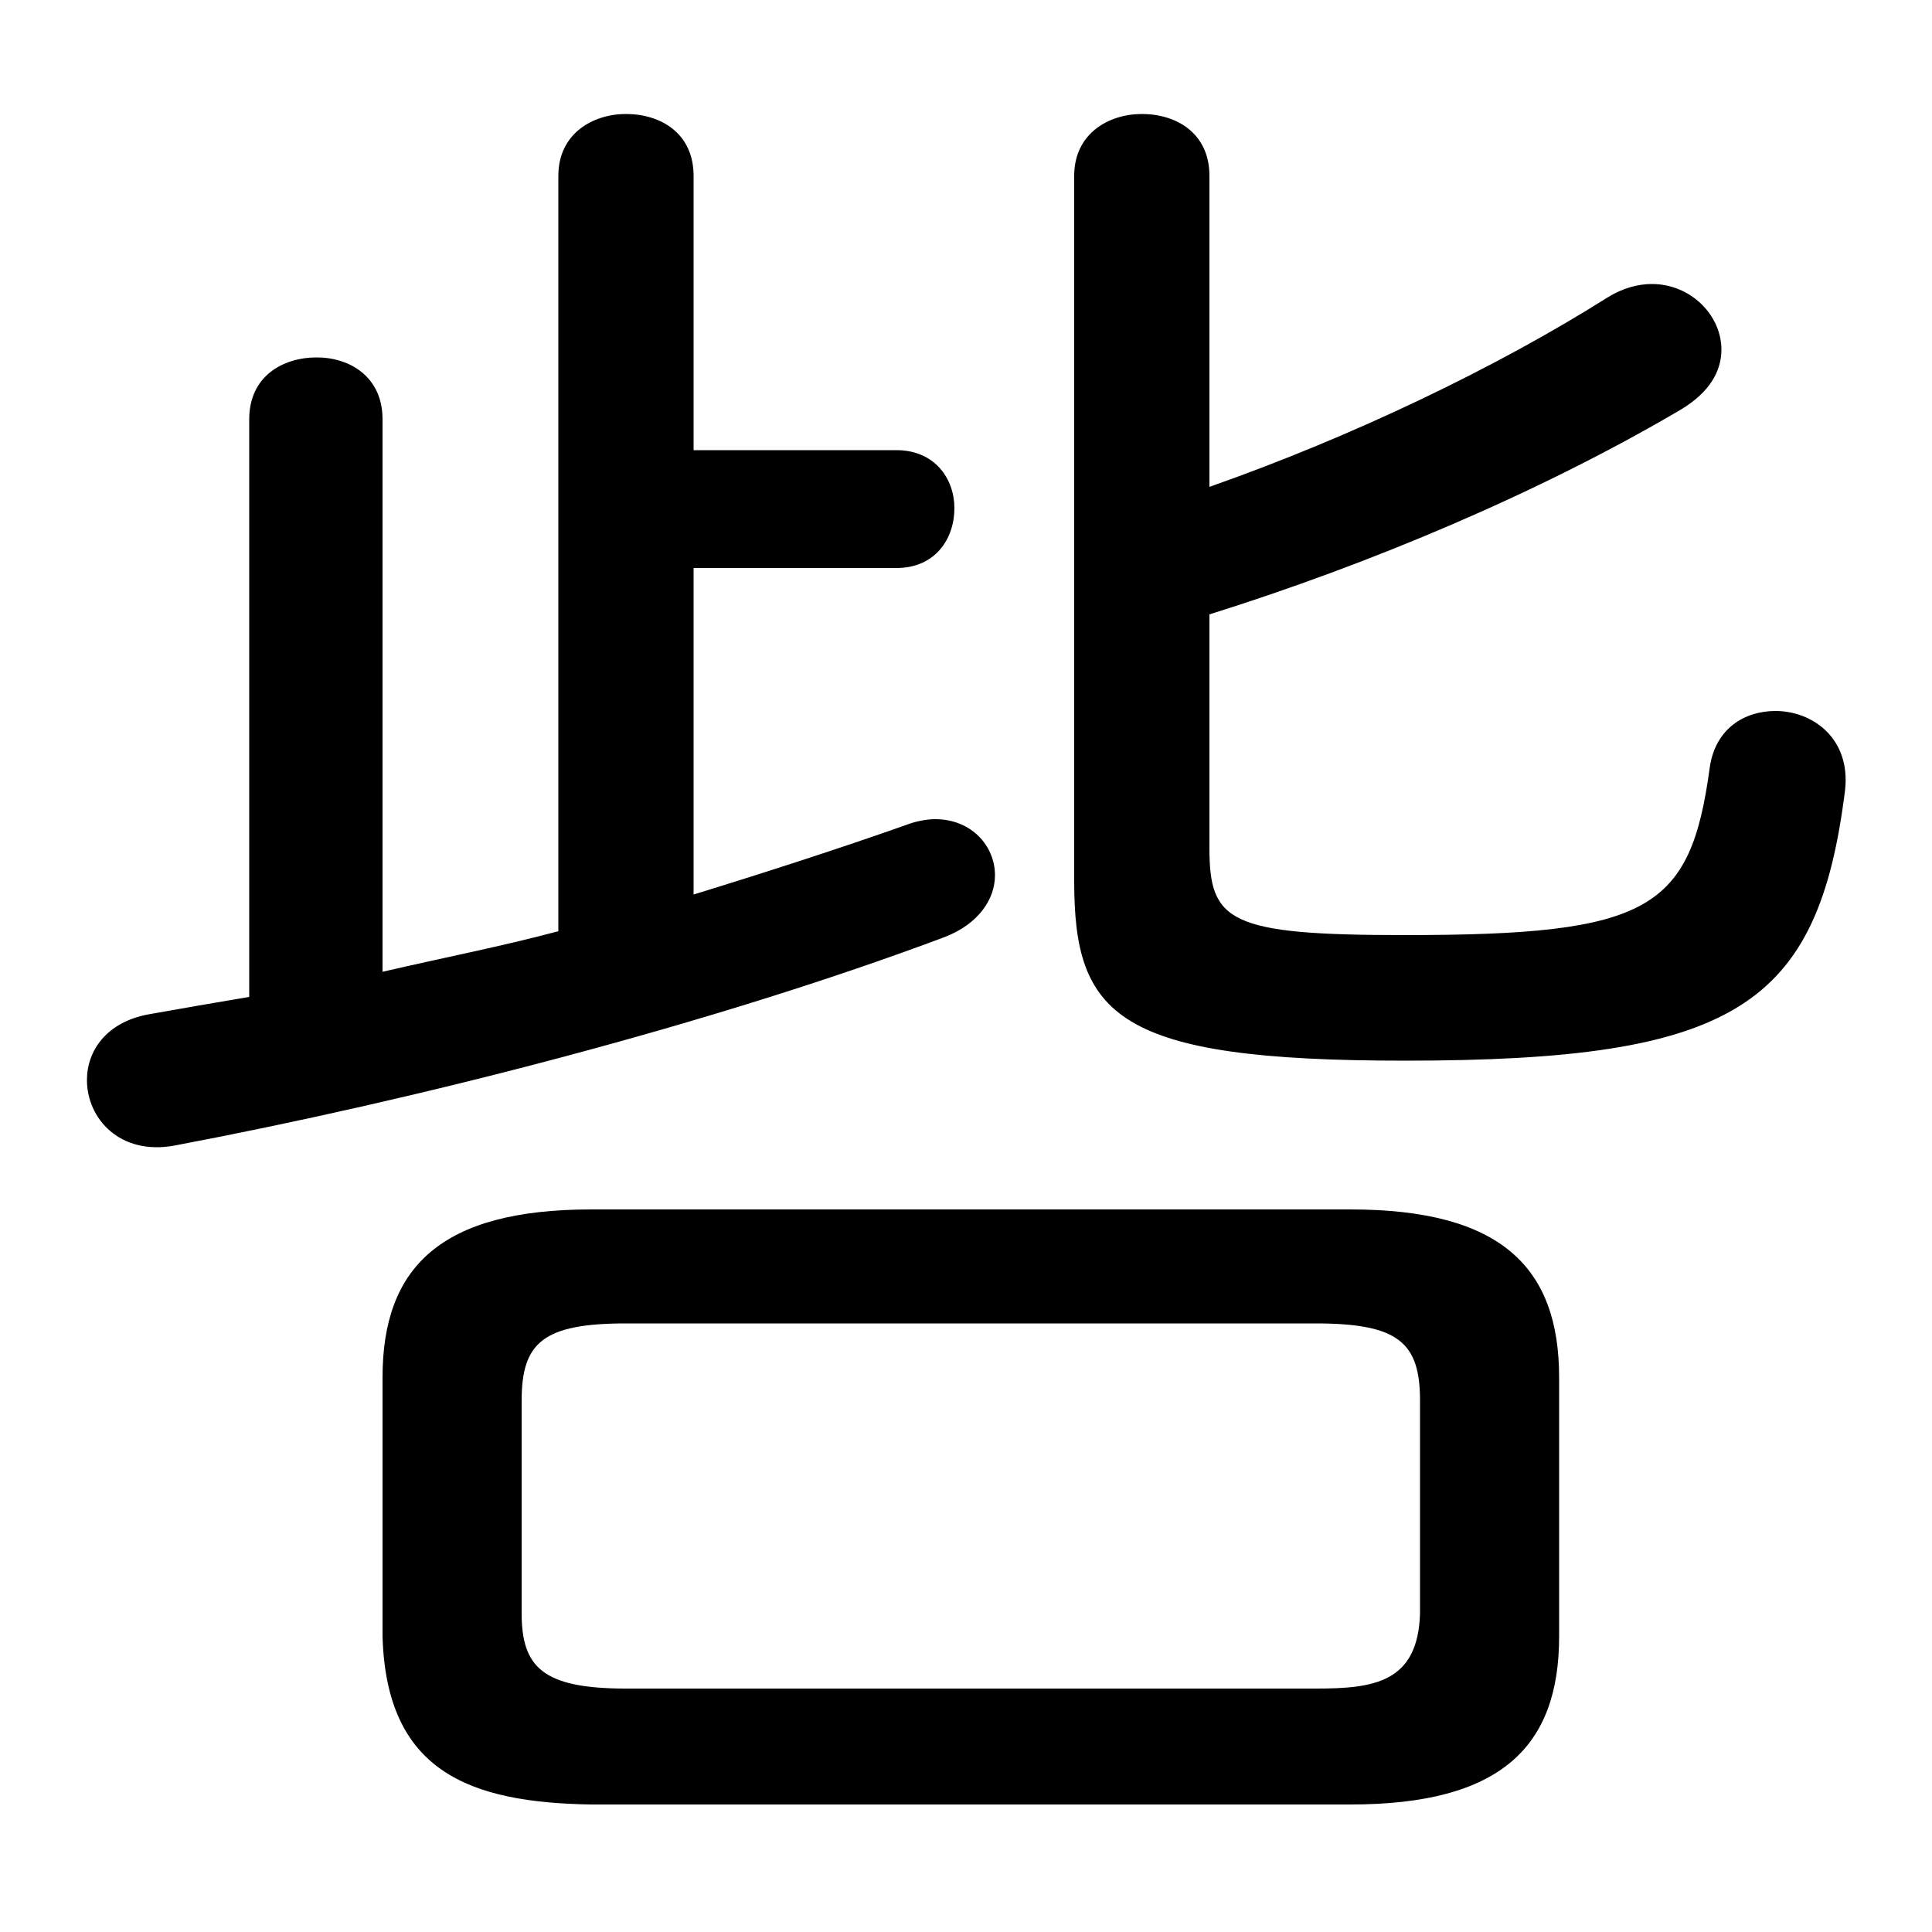 <svg xmlns="http://www.w3.org/2000/svg" viewBox="0 -44.0 50.0 50.0">
    <rect x="0" y="-44.0" width="50.0" height="50.0" fill="#808080" stroke="none"/>
    <g transform="scale(1, -1)">
        <!-- ボディの枠 -->
        <rect x="0" y="-6.0" width="50.0" height="50.0"
            stroke="white" fill="white"/>
        <!-- グリフ座標系の原点 -->
        <circle cx="0" cy="0" r="5" fill="white"/>
        <!-- グリフのアウトライン -->
        <g style="fill:black;stroke:#000000;stroke-width:0;stroke-linecap:round;stroke-linejoin:round;">
        <path d="M 34.95 -2.7 C 38.85 -2.7 40.35 -1.2 40.35 1.65 L 40.35 8.35 C 40.35 11.2 38.85 12.7 34.95 12.7 L 15.3 12.7 C 11.4 12.7 9.9 11.2 9.9 8.35 L 9.9 1.65 C 10.0 -1.85 12.15 -2.65 15.3 -2.7 Z M 16.2 0.3 C 14.05 0.3 13.5 0.85 13.5 2.25 L 13.5 7.75 C 13.5 9.25 14.05 9.75 16.2 9.75 L 34.05 9.75 C 36.2 9.75 36.75 9.25 36.75 7.75 L 36.75 2.25 C 36.7 0.45 35.55 0.3 34.05 0.3 Z M 31.3 28.1 C 35.45 29.4 39.85 31.25 43.5 33.4 C 44.25 33.85 44.55 34.4 44.55 34.95 C 44.55 35.85 43.75 36.65 42.75 36.65 C 42.4 36.65 42.0 36.55 41.6 36.3 C 38.75 34.5 35.0 32.7 31.3 31.4 L 31.3 39.45 C 31.3 40.55 30.45 41.05 29.55 41.05 C 28.7 41.05 27.8 40.55 27.8 39.45 L 27.8 21.2 C 27.8 17.7 28.9 16.55 36.35 16.55 C 44.9 16.55 47.05 17.95 47.75 23.55 C 47.9 24.9 46.9 25.6 45.95 25.6 C 45.15 25.6 44.4 25.15 44.25 24.15 C 43.75 20.45 42.7 19.8 36.35 19.8 C 31.8 19.8 31.3 20.15 31.3 22.05 Z M 17.95 29.3 L 23.2 29.3 C 24.2 29.3 24.7 30.05 24.7 30.85 C 24.7 31.6 24.2 32.35 23.2 32.35 L 17.95 32.35 L 17.95 39.45 C 17.95 40.55 17.1 41.05 16.2 41.05 C 15.35 41.05 14.45 40.55 14.45 39.45 L 14.45 19.9 C 12.95 19.5 11.4 19.2 9.9 18.85 L 9.9 33.15 C 9.9 34.25 9.05 34.75 8.2 34.75 C 7.3 34.75 6.45 34.25 6.45 33.15 L 6.45 18.2 C 5.55 18.05 4.7 17.9 3.85 17.75 C 2.75 17.55 2.25 16.8 2.25 16.05 C 2.25 15.05 3.1 14.1 4.5 14.35 C 10.85 15.55 18.45 17.5 24.45 19.75 C 25.35 20.1 25.75 20.75 25.75 21.35 C 25.75 22.1 25.15 22.8 24.2 22.8 C 24.0 22.8 23.7 22.75 23.45 22.65 C 21.75 22.05 19.9 21.45 17.95 20.85 Z"/>
    </g>
    </g>
</svg>
